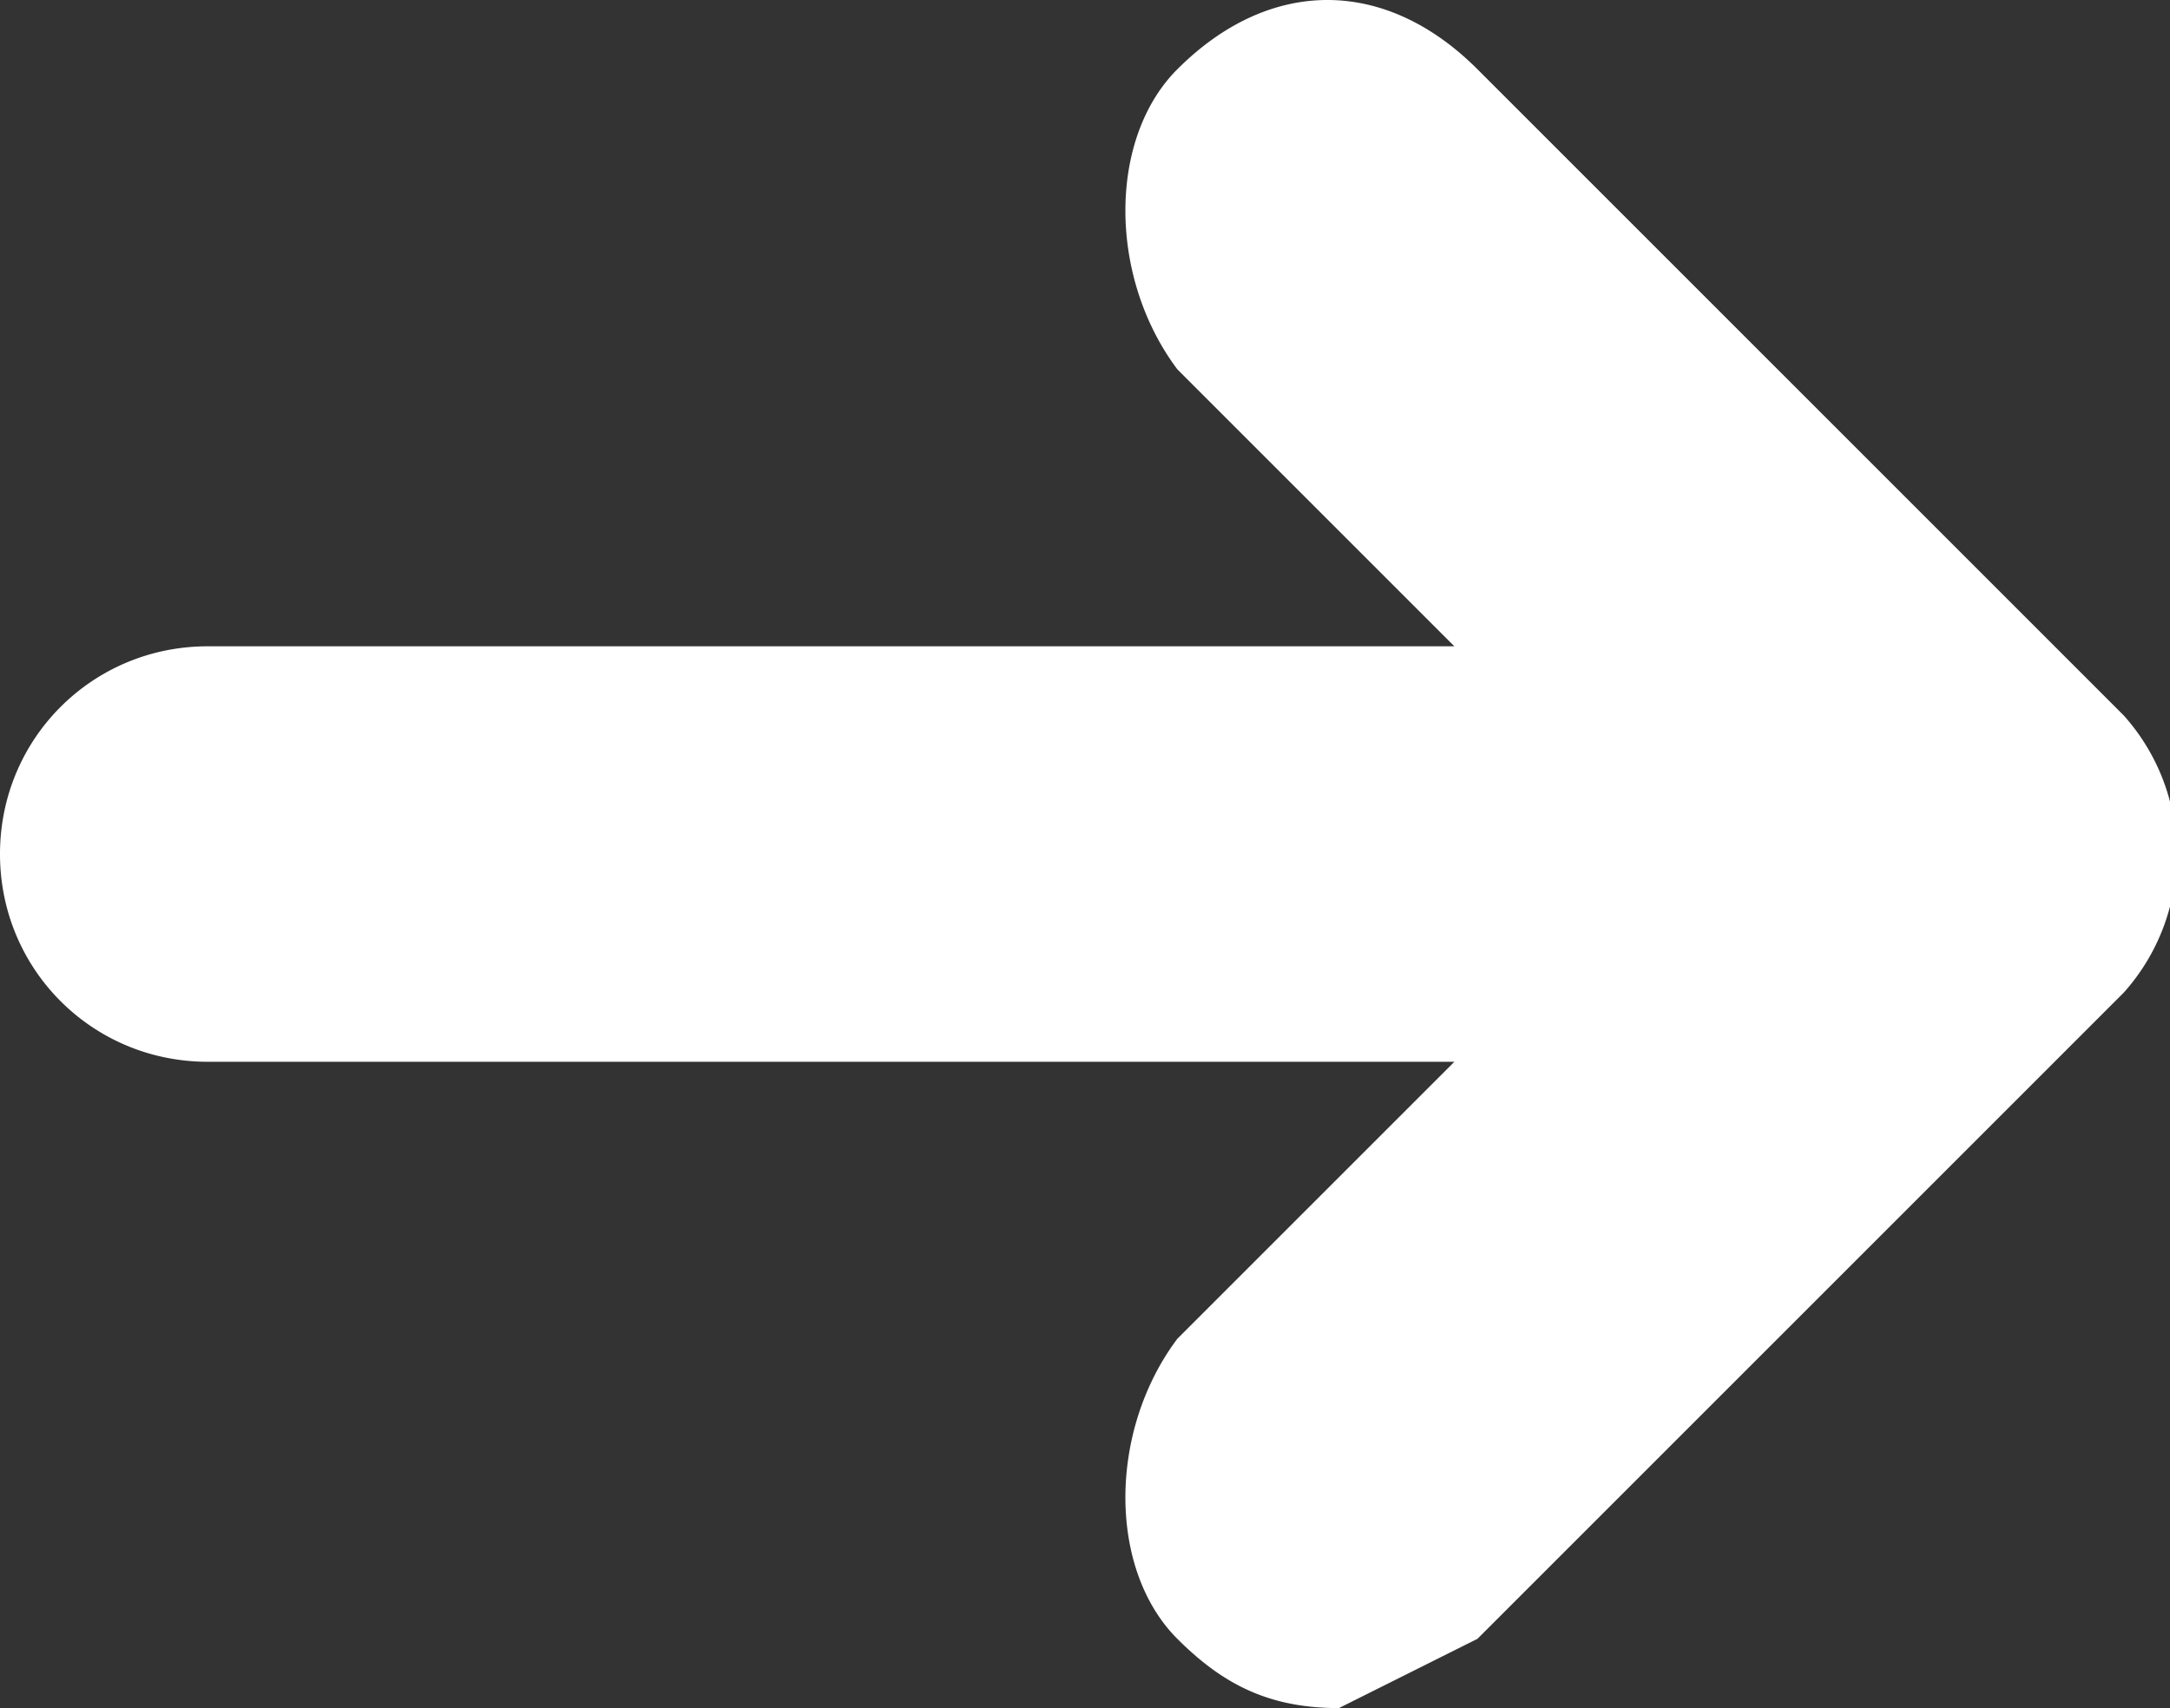 <svg xmlns="http://www.w3.org/2000/svg" viewBox="0 0 94 74" fill="#fff"><rect x="0" y="0" width="94" height="74" fill="#333333" stroke="none"/><path d="M92 31L64 3c-4-4-9-4-13 0-3 3-3 9 0 13l12 12H9c-5 0-9 4-9 9s4 9 9 9h54L51 58c-3 4-3 10 0 13 2 2 4 3 7 3l6-3 28-28a9 9 0 000-12z"/></svg>
